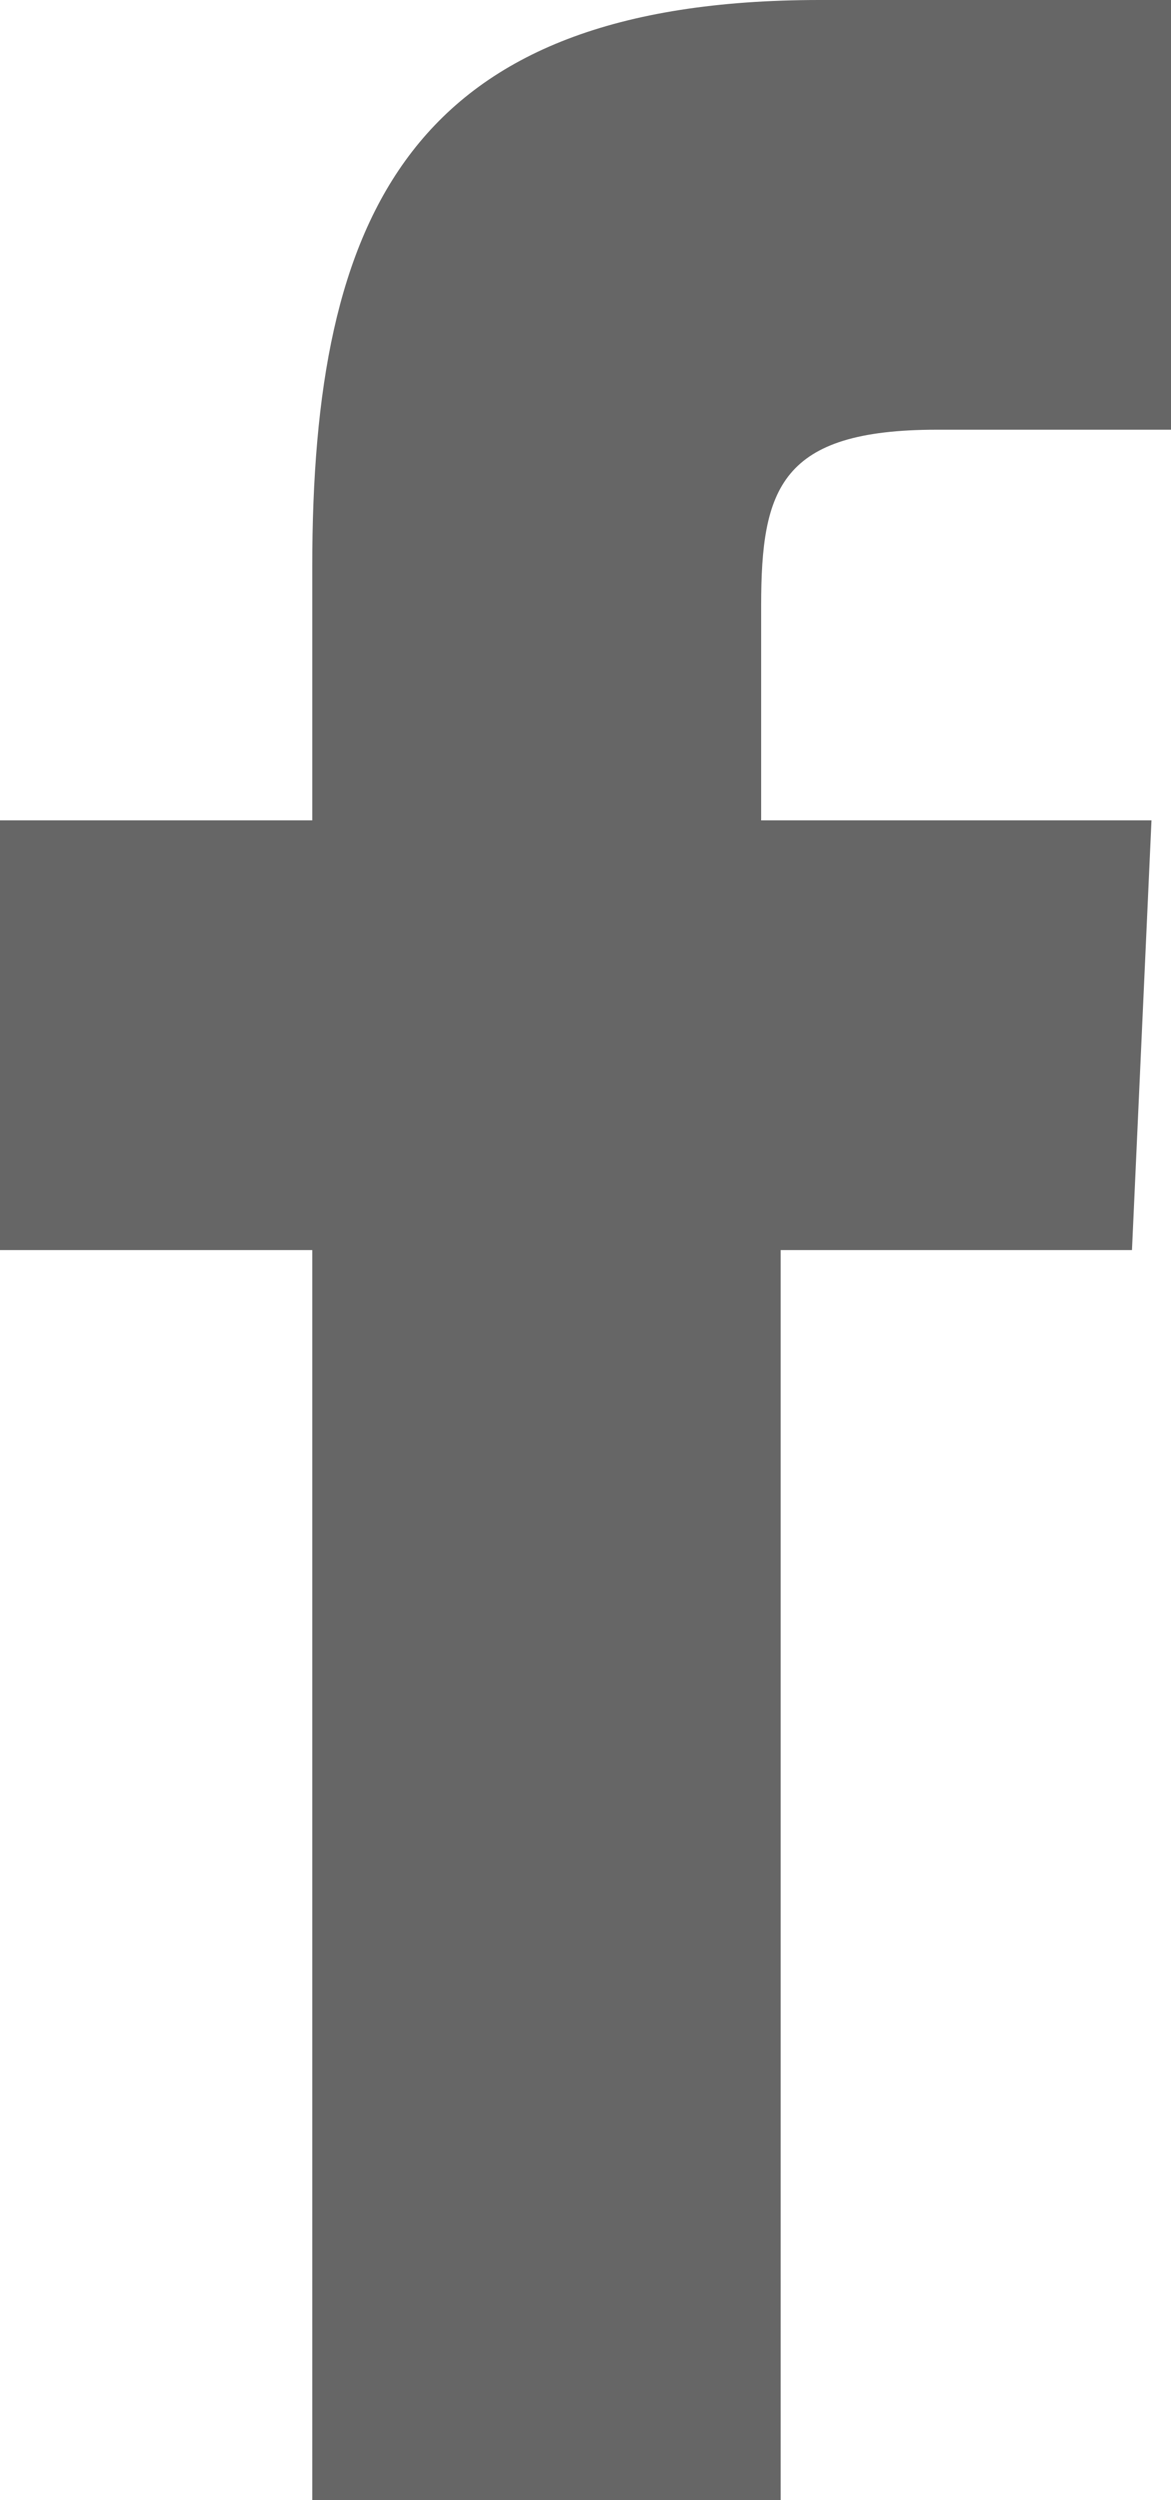 <svg xmlns="http://www.w3.org/2000/svg" viewBox="0 0 6 12.8"><defs><style>.cls-1{fill:#666;}</style></defs><title>sm_facebook</title><g id="Layer_2" data-name="Layer 2"><g id="Layer_1-2" data-name="Layer 1"><path class="cls-1" d="M5.8,6.4H4v6.4H1.6V6.4H0V4.2H1.6V2.9C1.6,1.1,2.1,0,4.2,0H6V2.2H4.8c-.8,0-.9.3-.9.9V4.2h2Z"/></g></g></svg>